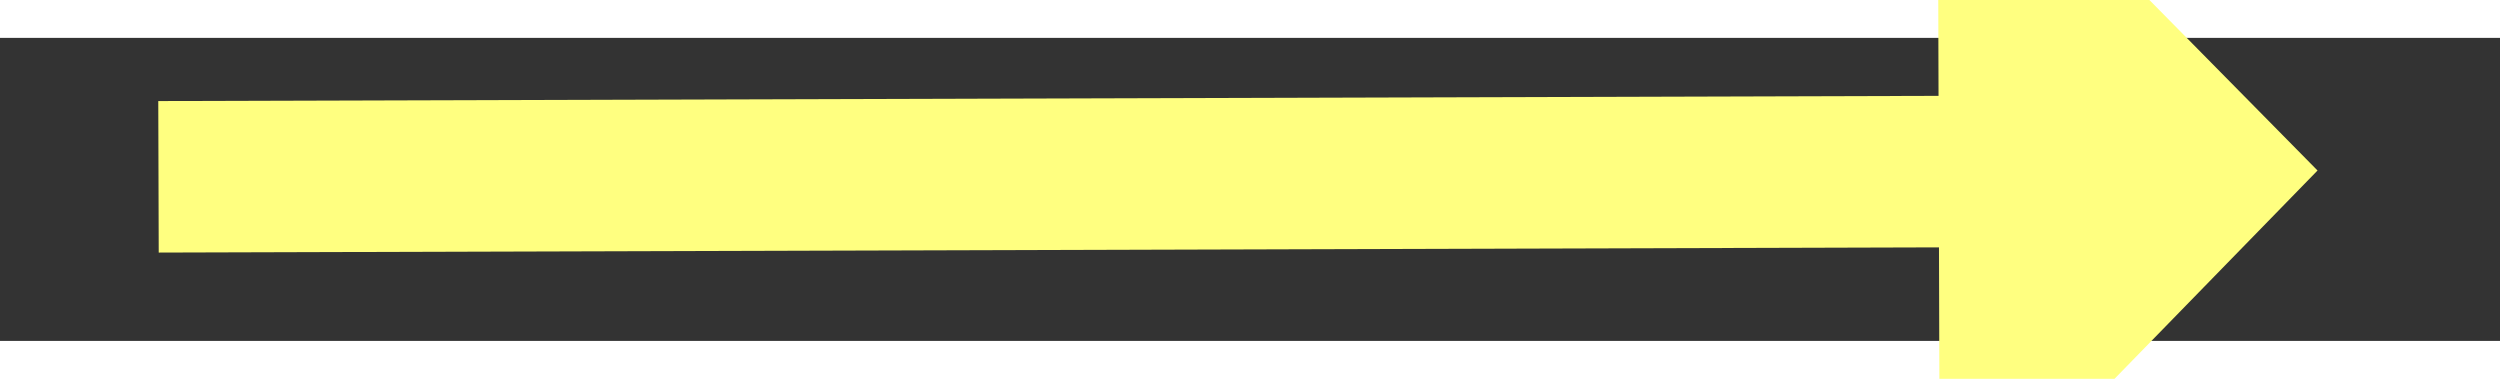 ﻿<?xml version="1.0" encoding="utf-8"?>
<svg version="1.1" xmlns:xlink="http://www.w3.org/1999/xlink" width="66px" height="10px" preserveAspectRatio="xMinYMid meet" viewBox="848 6817  66 8" xmlns="http://www.w3.org/2000/svg">
  <rect x="848" y="6817" width="66" height="8" fill="#333333" stroke="none"/>
  <g transform="matrix(0.974 0.225 -0.225 0.974 1556.971 -23.36 )">
    <path d="M 899 6831.2  L 909 6821  L 899 6810.8  L 899 6831.2  Z " fill-rule="nonzero" fill="#ffff80" stroke="none" transform="matrix(0.974 -0.228 0.228 0.974 -1530.995 380.036 )" />
    <path d="M 852 6821  L 901 6821  " stroke-width="4" stroke="#ffff80" fill="none" transform="matrix(0.974 -0.228 0.228 0.974 -1530.995 380.036 )" />
  </g>
</svg>